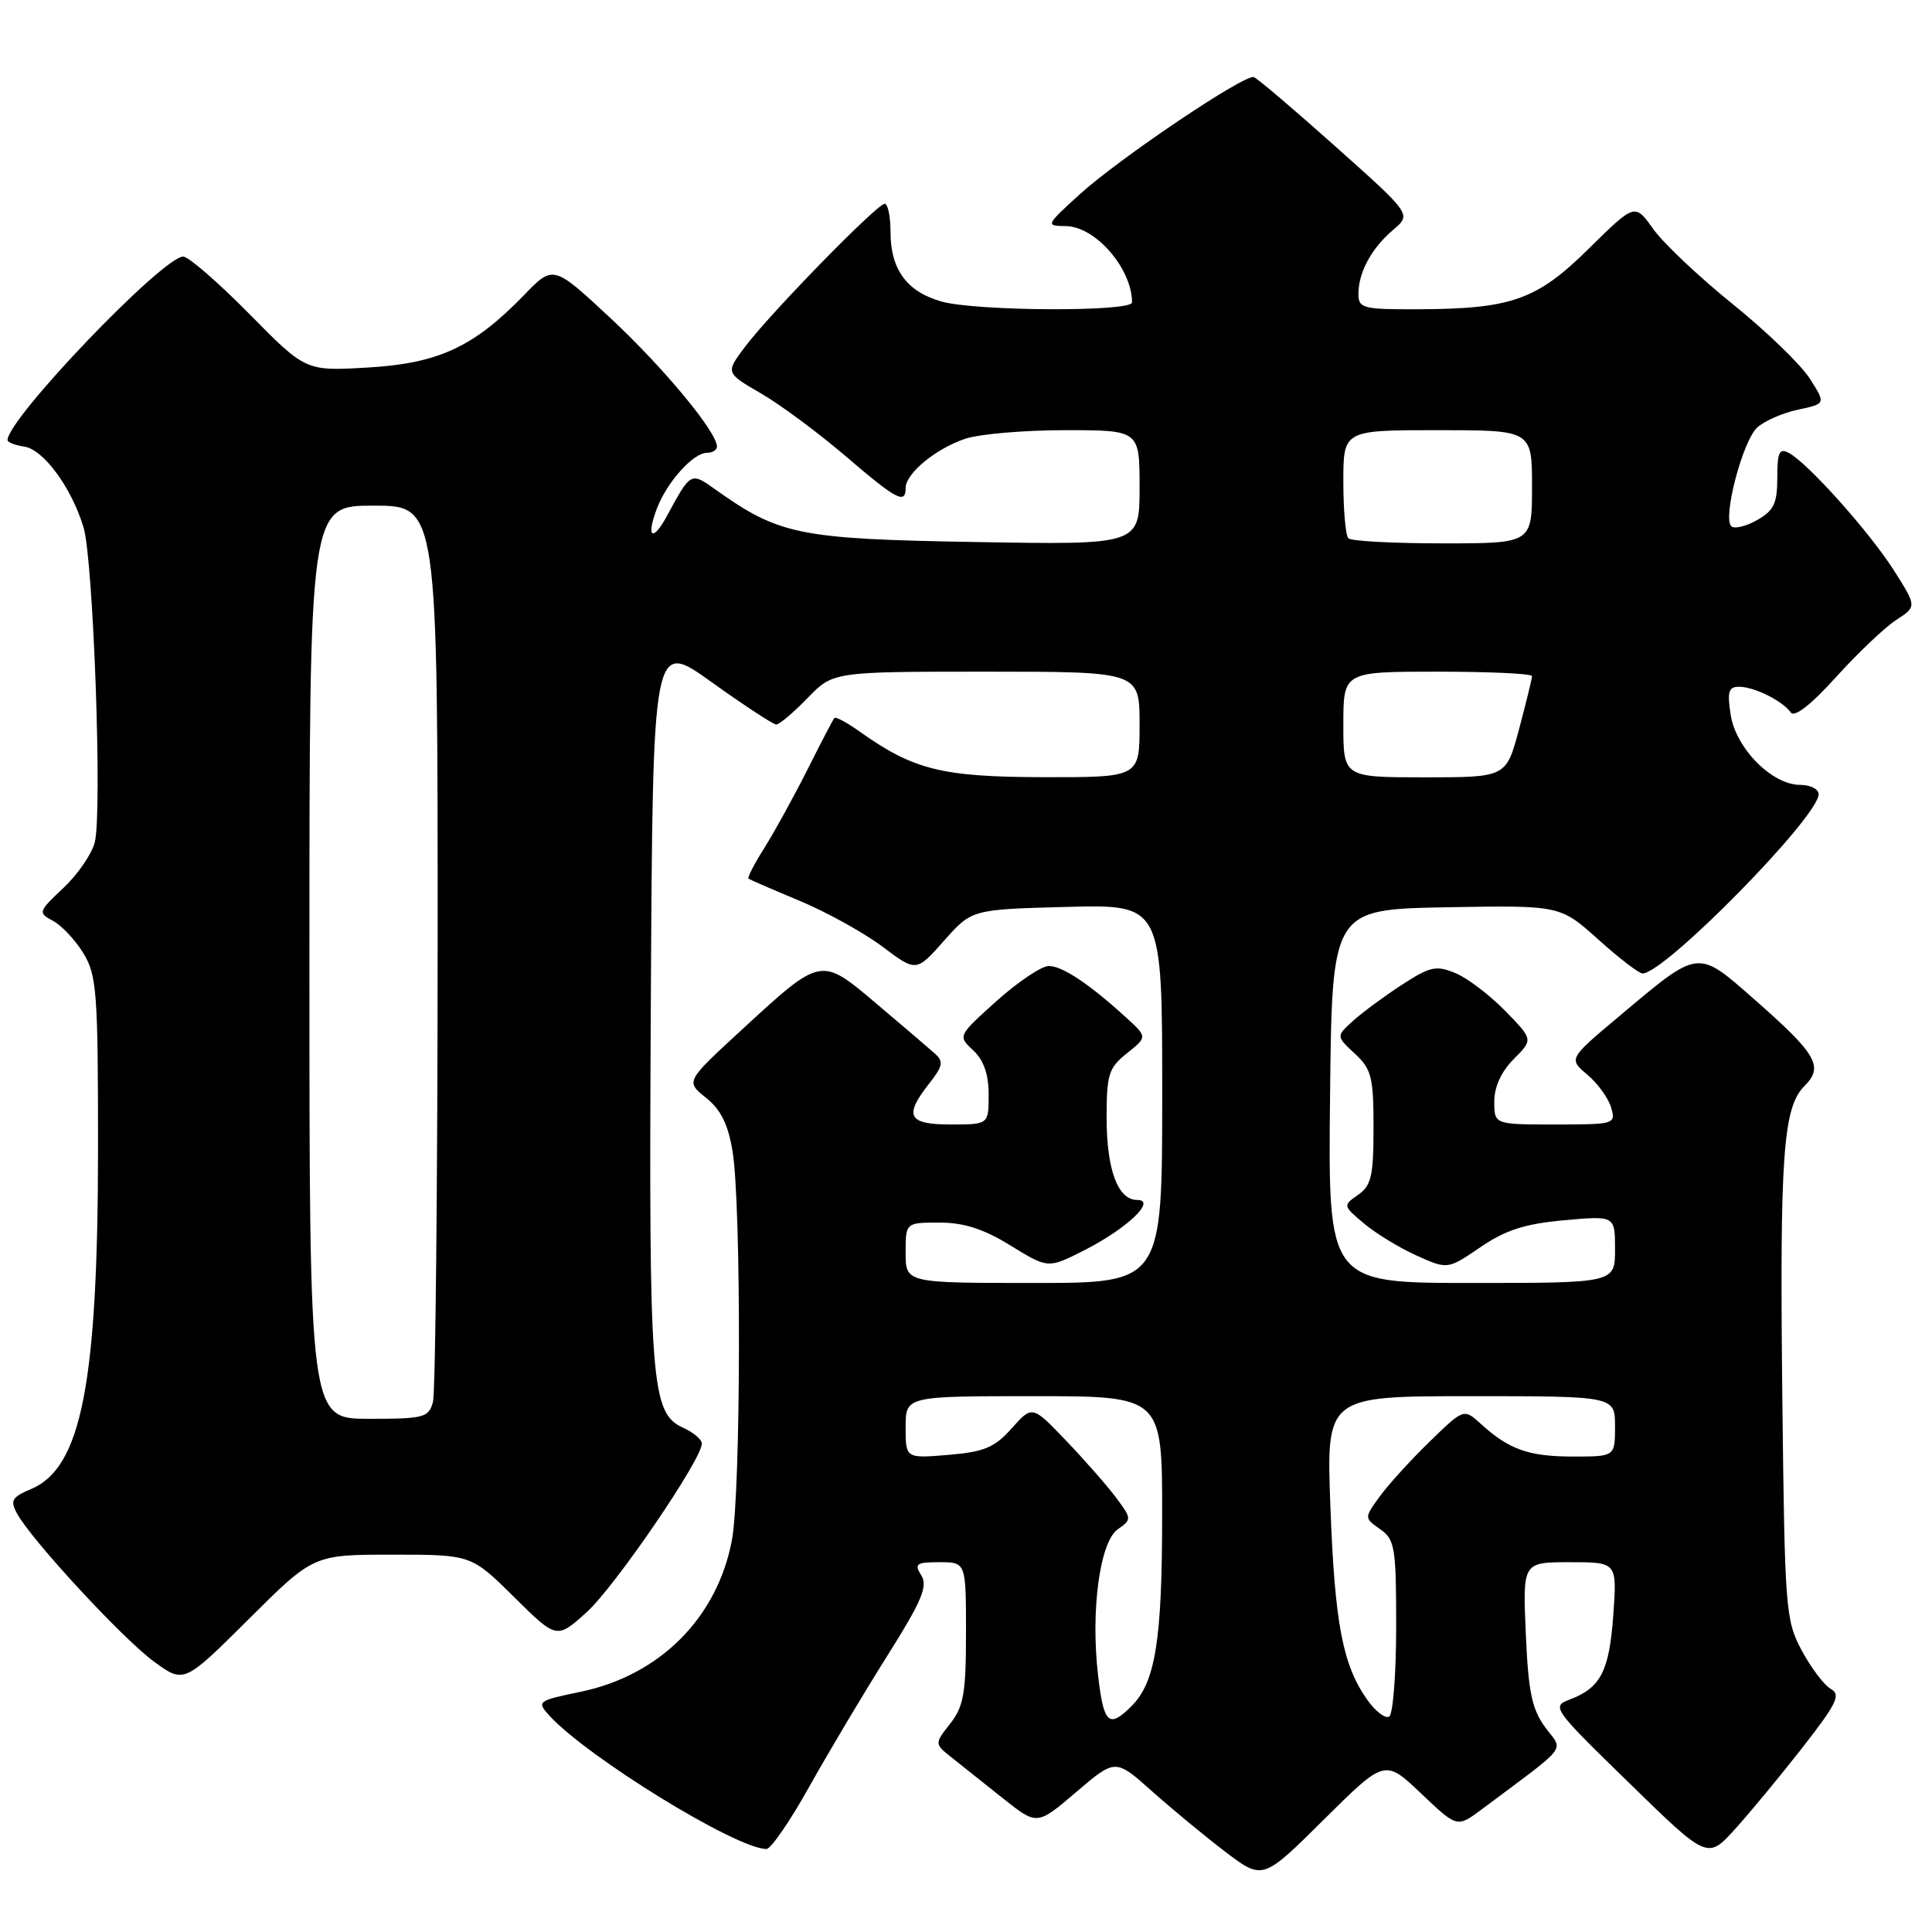 <?xml version="1.0" encoding="UTF-8" standalone="no"?>
<!DOCTYPE svg PUBLIC "-//W3C//DTD SVG 1.1//EN" "http://www.w3.org/Graphics/SVG/1.1/DTD/svg11.dtd" >
<svg xmlns="http://www.w3.org/2000/svg" xmlns:xlink="http://www.w3.org/1999/xlink" version="1.1" viewBox="0 0 256 256">
 <g >
 <path fill="currentColor"
d=" M 188.29 237.63 C 193.07 242.18 193.07 242.18 196.29 239.78 C 208.11 230.95 207.17 232.15 204.76 228.89 C 202.99 226.49 202.51 224.21 202.18 216.48 C 201.76 207.00 201.76 207.00 208.02 207.00 C 214.27 207.00 214.27 207.00 213.77 213.99 C 213.24 221.42 212.11 223.63 208.04 225.18 C 205.55 226.12 205.70 226.34 215.88 236.26 C 226.25 246.38 226.25 246.38 229.88 242.39 C 231.87 240.19 235.91 235.31 238.85 231.54 C 243.39 225.72 243.96 224.56 242.59 223.79 C 241.71 223.30 239.98 221.00 238.74 218.70 C 236.59 214.67 236.49 213.31 236.17 185.50 C 235.81 153.06 236.25 146.75 239.11 143.89 C 241.68 141.32 240.74 139.70 232.49 132.45 C 224.84 125.73 225.23 125.69 214.67 134.56 C 207.83 140.29 207.83 140.29 210.33 142.40 C 211.70 143.55 213.12 145.51 213.48 146.75 C 214.12 148.95 213.96 149.00 206.07 149.00 C 198.00 149.00 198.00 149.00 198.00 145.95 C 198.00 144.01 198.94 141.97 200.58 140.33 C 203.16 137.75 203.16 137.75 199.44 133.94 C 197.39 131.84 194.43 129.59 192.85 128.94 C 190.30 127.88 189.50 128.06 185.74 130.50 C 183.41 132.02 180.50 134.17 179.27 135.28 C 177.04 137.31 177.04 137.31 179.52 139.61 C 181.73 141.66 182.00 142.71 182.00 149.40 C 182.00 155.81 181.71 157.09 179.96 158.32 C 177.93 159.73 177.94 159.77 180.74 162.12 C 182.29 163.43 185.42 165.34 187.69 166.36 C 191.82 168.22 191.82 168.22 196.16 165.26 C 199.50 162.98 202.06 162.16 207.25 161.69 C 214.00 161.08 214.00 161.08 214.00 165.54 C 214.00 170.00 214.00 170.00 194.99 170.00 C 175.97 170.00 175.97 170.00 176.24 145.25 C 176.50 120.50 176.50 120.50 191.61 120.22 C 206.73 119.95 206.73 119.95 211.76 124.47 C 214.53 126.96 217.18 129.00 217.65 128.99 C 220.61 128.96 240.92 108.29 240.98 105.25 C 240.99 104.56 239.88 104.00 238.52 104.00 C 234.81 104.00 230.04 99.19 229.33 94.75 C 228.84 91.66 229.04 91.00 230.43 91.00 C 232.45 91.00 236.19 92.86 237.28 94.40 C 237.77 95.10 239.95 93.41 243.28 89.72 C 246.15 86.55 249.73 83.14 251.24 82.16 C 253.99 80.37 253.99 80.37 250.98 75.62 C 247.75 70.53 239.57 61.38 237.04 60.02 C 235.77 59.34 235.50 59.91 235.50 63.30 C 235.50 66.71 235.05 67.66 232.81 68.92 C 231.33 69.76 229.79 70.12 229.40 69.73 C 228.24 68.57 230.93 58.37 232.85 56.64 C 233.81 55.77 236.25 54.70 238.26 54.28 C 241.93 53.50 241.93 53.50 239.81 50.17 C 238.65 48.34 234.06 43.90 229.60 40.30 C 225.15 36.71 220.40 32.23 219.06 30.34 C 216.63 26.93 216.63 26.93 210.56 32.91 C 203.62 39.77 200.31 40.94 187.75 40.98 C 180.58 41.00 180.00 40.85 180.00 38.93 C 180.00 36.08 181.74 32.88 184.61 30.45 C 187.03 28.40 187.03 28.40 177.00 19.45 C 171.49 14.53 166.60 10.37 166.14 10.22 C 164.91 9.80 148.20 21.06 143.00 25.81 C 138.54 29.88 138.53 29.92 141.25 29.96 C 145.17 30.02 150.00 35.60 150.00 40.07 C 150.00 41.34 129.43 41.25 124.78 39.96 C 120.19 38.68 118.00 35.72 118.00 30.78 C 118.00 28.70 117.65 27.00 117.23 27.00 C 116.22 27.00 102.08 41.49 98.72 45.95 C 96.13 49.40 96.13 49.40 100.82 52.12 C 103.39 53.61 108.42 57.34 112.00 60.40 C 118.79 66.22 120.00 66.87 120.00 64.67 C 120.00 62.74 123.98 59.45 127.90 58.14 C 129.77 57.51 135.73 57.00 141.15 57.00 C 151.00 57.00 151.00 57.00 151.00 64.60 C 151.00 72.20 151.00 72.20 129.25 71.82 C 105.90 71.42 103.27 70.89 94.85 64.90 C 91.52 62.52 91.54 62.52 88.39 68.34 C 86.47 71.89 85.57 71.26 87.04 67.39 C 88.36 63.89 91.86 60.00 93.67 60.00 C 94.40 60.00 95.00 59.63 95.00 59.18 C 95.00 57.24 87.95 48.74 80.91 42.17 C 73.31 35.09 73.31 35.09 69.41 39.13 C 62.77 45.99 58.07 48.16 48.72 48.70 C 40.50 49.18 40.50 49.18 33.03 41.59 C 28.91 37.42 24.98 34.00 24.28 34.00 C 21.57 34.00 1.00 55.49 1.00 58.31 C 1.00 58.61 2.00 59.00 3.22 59.18 C 5.76 59.55 9.48 64.61 11.07 69.88 C 12.37 74.19 13.57 107.60 12.56 111.60 C 12.18 113.14 10.31 115.86 8.41 117.65 C 5.05 120.81 5.02 120.94 7.03 122.02 C 8.17 122.63 9.98 124.56 11.05 126.31 C 12.82 129.22 12.99 131.48 12.99 152.00 C 12.98 183.28 10.79 194.50 4.13 197.30 C 1.59 198.37 1.32 198.83 2.24 200.52 C 4.13 204.03 16.36 217.25 20.44 220.20 C 24.39 223.07 24.39 223.07 32.97 214.53 C 41.54 206.00 41.54 206.00 51.99 206.00 C 62.44 206.00 62.44 206.00 68.10 211.60 C 73.77 217.21 73.77 217.21 77.75 213.61 C 81.49 210.23 93.00 193.38 93.00 191.28 C 93.00 190.75 91.90 189.82 90.55 189.20 C 86.24 187.24 85.96 183.54 86.24 132.50 C 86.50 84.79 86.50 84.79 94.31 90.40 C 98.61 93.48 102.46 96.00 102.86 96.00 C 103.27 96.00 105.13 94.43 107.00 92.50 C 110.39 89.00 110.39 89.00 130.70 89.00 C 151.00 89.00 151.00 89.00 151.00 96.00 C 151.00 103.00 151.00 103.00 138.25 102.98 C 124.80 102.95 121.05 102.02 113.87 96.91 C 112.23 95.74 110.74 94.94 110.56 95.14 C 110.38 95.34 108.78 98.41 107.00 101.96 C 105.21 105.52 102.65 110.17 101.31 112.31 C 99.96 114.44 99.00 116.30 99.18 116.43 C 99.36 116.56 102.42 117.89 106.00 119.38 C 109.58 120.88 114.50 123.61 116.95 125.45 C 121.41 128.80 121.41 128.80 125.09 124.65 C 128.77 120.50 128.77 120.50 141.38 120.17 C 154.00 119.84 154.00 119.84 154.00 144.92 C 154.00 170.00 154.00 170.00 137.00 170.00 C 120.00 170.00 120.00 170.00 120.00 166.00 C 120.00 162.00 120.00 162.00 124.48 162.00 C 127.73 162.00 130.34 162.84 133.92 165.05 C 138.88 168.10 138.88 168.10 143.69 165.66 C 149.33 162.79 153.32 159.00 150.69 159.00 C 148.12 159.00 146.64 155.02 146.63 148.11 C 146.63 142.35 146.90 141.50 149.33 139.56 C 152.03 137.40 152.03 137.40 149.26 134.87 C 144.40 130.42 140.78 128.00 138.97 128.00 C 138.01 128.00 134.90 130.09 132.06 132.63 C 126.91 137.27 126.91 137.27 128.95 139.17 C 130.35 140.47 131.00 142.34 131.00 145.04 C 131.00 149.00 131.00 149.00 126.00 149.00 C 120.31 149.00 119.73 147.89 123.13 143.56 C 124.94 141.27 125.05 140.65 123.88 139.61 C 123.12 138.93 119.67 135.97 116.20 133.05 C 108.71 126.71 108.91 126.67 98.17 136.56 C 90.85 143.30 90.85 143.30 93.55 145.46 C 95.51 147.02 96.48 148.98 97.07 152.56 C 98.24 159.71 98.18 197.78 96.98 204.09 C 95.03 214.39 87.41 222.01 76.89 224.18 C 71.27 225.34 71.11 225.46 72.73 227.26 C 77.74 232.79 97.57 245.00 101.56 245.00 C 102.15 245.00 104.70 241.29 107.23 236.75 C 109.77 232.21 114.39 224.45 117.51 219.50 C 122.14 212.15 122.97 210.19 122.08 208.75 C 121.11 207.21 121.40 207.00 124.49 207.00 C 128.00 207.00 128.00 207.00 128.00 216.37 C 128.00 224.36 127.69 226.12 125.90 228.40 C 123.81 231.06 123.81 231.06 126.15 232.92 C 127.44 233.95 130.51 236.39 132.96 238.34 C 137.42 241.88 137.42 241.88 142.61 237.45 C 147.80 233.02 147.80 233.02 152.65 237.35 C 155.32 239.73 159.71 243.36 162.41 245.41 C 167.33 249.13 167.33 249.13 175.41 241.11 C 183.50 233.09 183.50 233.09 188.29 237.63 Z  M 145.50 222.00 C 144.50 213.41 145.73 204.30 148.11 202.64 C 149.98 201.33 149.97 201.23 147.85 198.40 C 146.65 196.80 143.67 193.41 141.23 190.86 C 136.78 186.21 136.78 186.21 134.06 189.26 C 131.78 191.81 130.41 192.38 125.67 192.78 C 120.00 193.25 120.00 193.25 120.00 189.12 C 120.00 185.00 120.00 185.00 137.00 185.00 C 154.00 185.00 154.00 185.00 153.99 200.75 C 153.99 217.37 153.10 222.90 149.94 226.06 C 146.93 229.07 146.25 228.45 145.50 222.00 Z  M 181.19 225.26 C 177.92 220.66 176.87 215.19 176.29 199.75 C 175.73 185.00 175.73 185.00 194.86 185.00 C 214.00 185.00 214.00 185.00 214.00 189.00 C 214.00 193.00 214.00 193.00 208.43 193.00 C 202.57 193.00 199.95 192.07 196.23 188.68 C 193.96 186.62 193.96 186.62 189.40 191.06 C 186.89 193.50 183.92 196.77 182.80 198.32 C 180.76 201.14 180.76 201.14 182.88 202.63 C 184.83 203.99 185.00 205.03 185.00 215.50 C 185.00 221.76 184.58 227.14 184.08 227.45 C 183.57 227.77 182.27 226.78 181.19 225.26 Z  M 41.00 127.50 C 41.00 67.00 41.00 67.00 49.50 67.00 C 58.00 67.00 58.00 67.00 57.99 125.25 C 57.98 157.29 57.70 184.51 57.37 185.75 C 56.81 187.84 56.21 188.00 48.88 188.00 C 41.00 188.00 41.00 188.00 41.00 127.50 Z  M 178.00 96.00 C 178.00 89.00 178.00 89.00 190.50 89.00 C 197.38 89.00 203.00 89.26 203.00 89.59 C 203.00 89.91 202.23 93.06 201.29 96.59 C 199.58 103.00 199.58 103.00 188.79 103.00 C 178.00 103.00 178.00 103.00 178.00 96.00 Z  M 178.67 71.33 C 178.30 70.97 178.00 67.59 178.00 63.83 C 178.00 57.00 178.00 57.00 190.50 57.00 C 203.00 57.00 203.00 57.00 203.00 64.50 C 203.00 72.00 203.00 72.00 191.17 72.00 C 184.66 72.00 179.03 71.70 178.67 71.33 Z "/>
</g>
</svg>